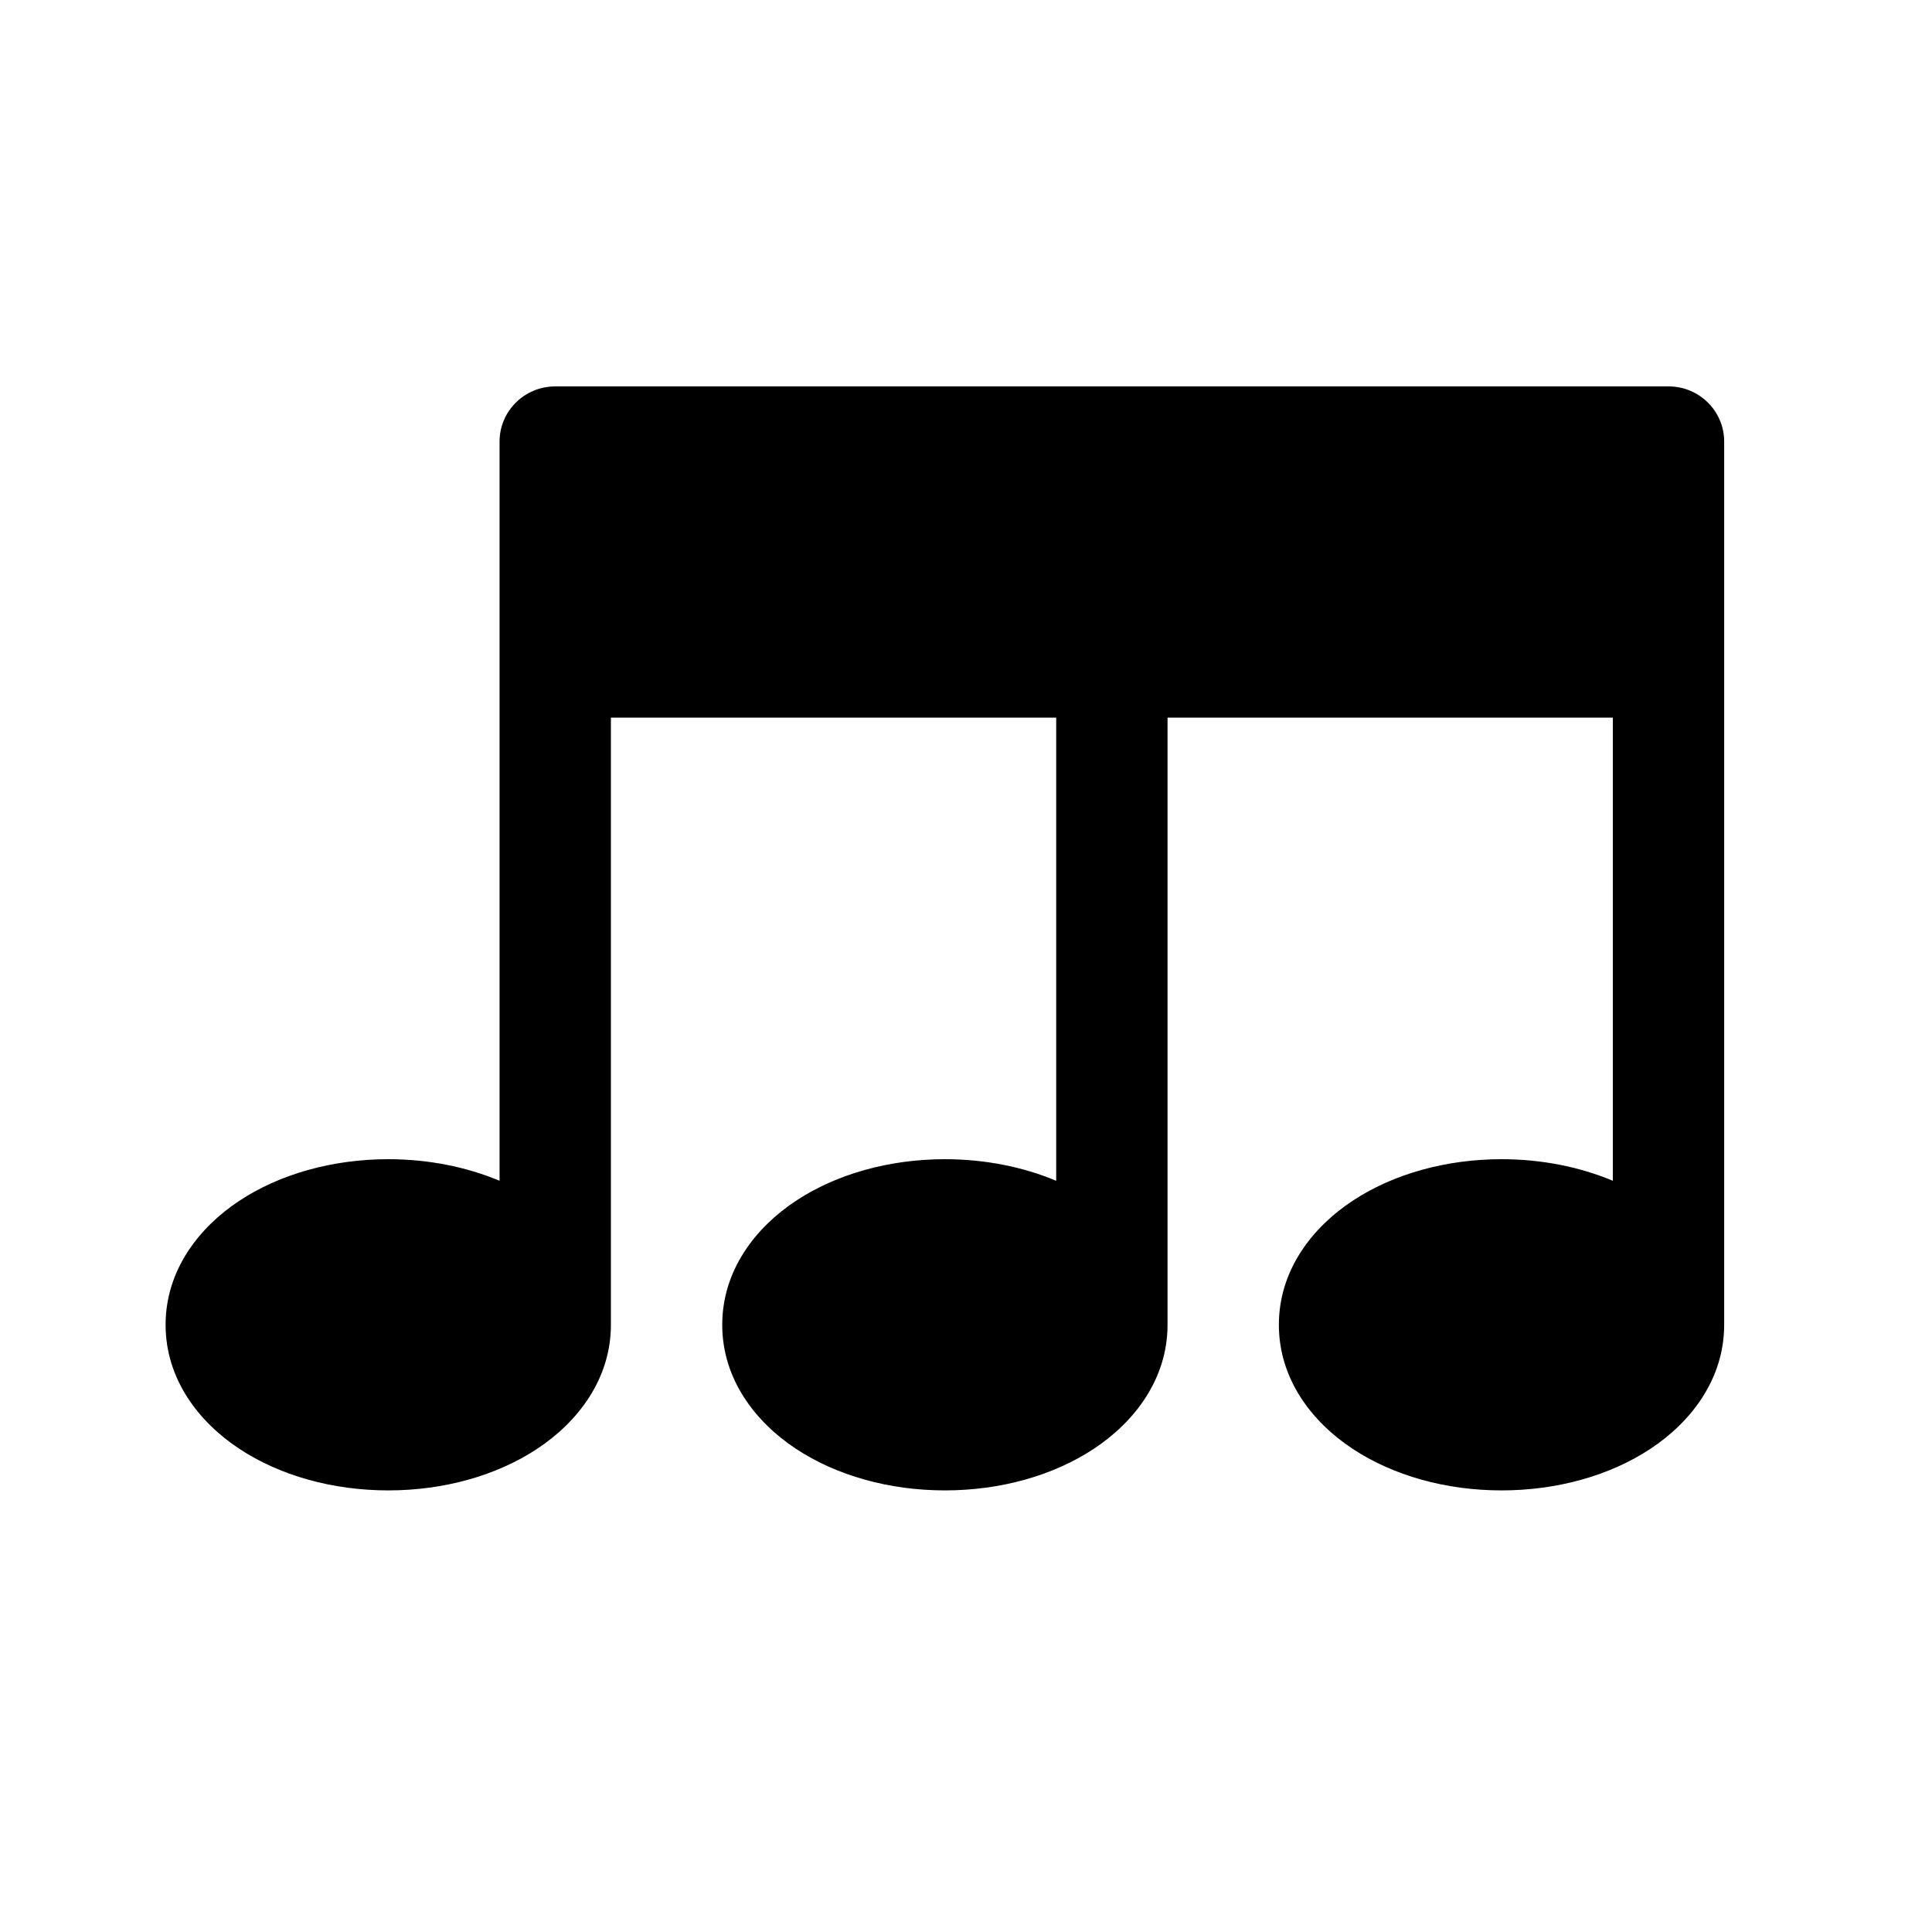 <svg viewBox="0 0 35 35" fill="none" xmlns="http://www.w3.org/2000/svg">
<path fill-rule="evenodd" clip-rule="evenodd" d="M9.05 8C9.05 7.447 9.502 7 10.059 7H30.227C30.784 7 31.235 7.447 31.235 8V24C31.235 24.99 30.628 25.766 29.9 26.246C29.165 26.732 28.208 27 27.202 27C26.195 27 25.238 26.732 24.503 26.246C23.775 25.766 23.168 24.99 23.168 24C23.168 23.01 23.775 22.234 24.503 21.754C25.238 21.268 26.195 21 27.202 21C27.92 21 28.613 21.137 29.218 21.391V13H21.151V24C21.151 24.99 20.544 25.766 19.816 26.246C19.081 26.732 18.124 27 17.118 27C16.111 27 15.154 26.732 14.419 26.246C13.691 25.766 13.084 24.99 13.084 24C13.084 23.01 13.691 22.234 14.419 21.754C15.154 21.268 16.111 21 17.118 21C17.836 21 18.529 21.137 19.134 21.391V13H11.067V24C11.067 24.99 10.46 25.766 9.732 26.246C8.997 26.732 8.04 27 7.034 27C6.027 27 5.07 26.732 4.335 26.246C3.607 25.766 3 24.99 3 24C3 23.01 3.607 22.234 4.335 21.754C5.07 21.268 6.027 21 7.034 21C7.752 21 8.445 21.137 9.05 21.391V8Z" fill="currentColor"/>
</svg>
